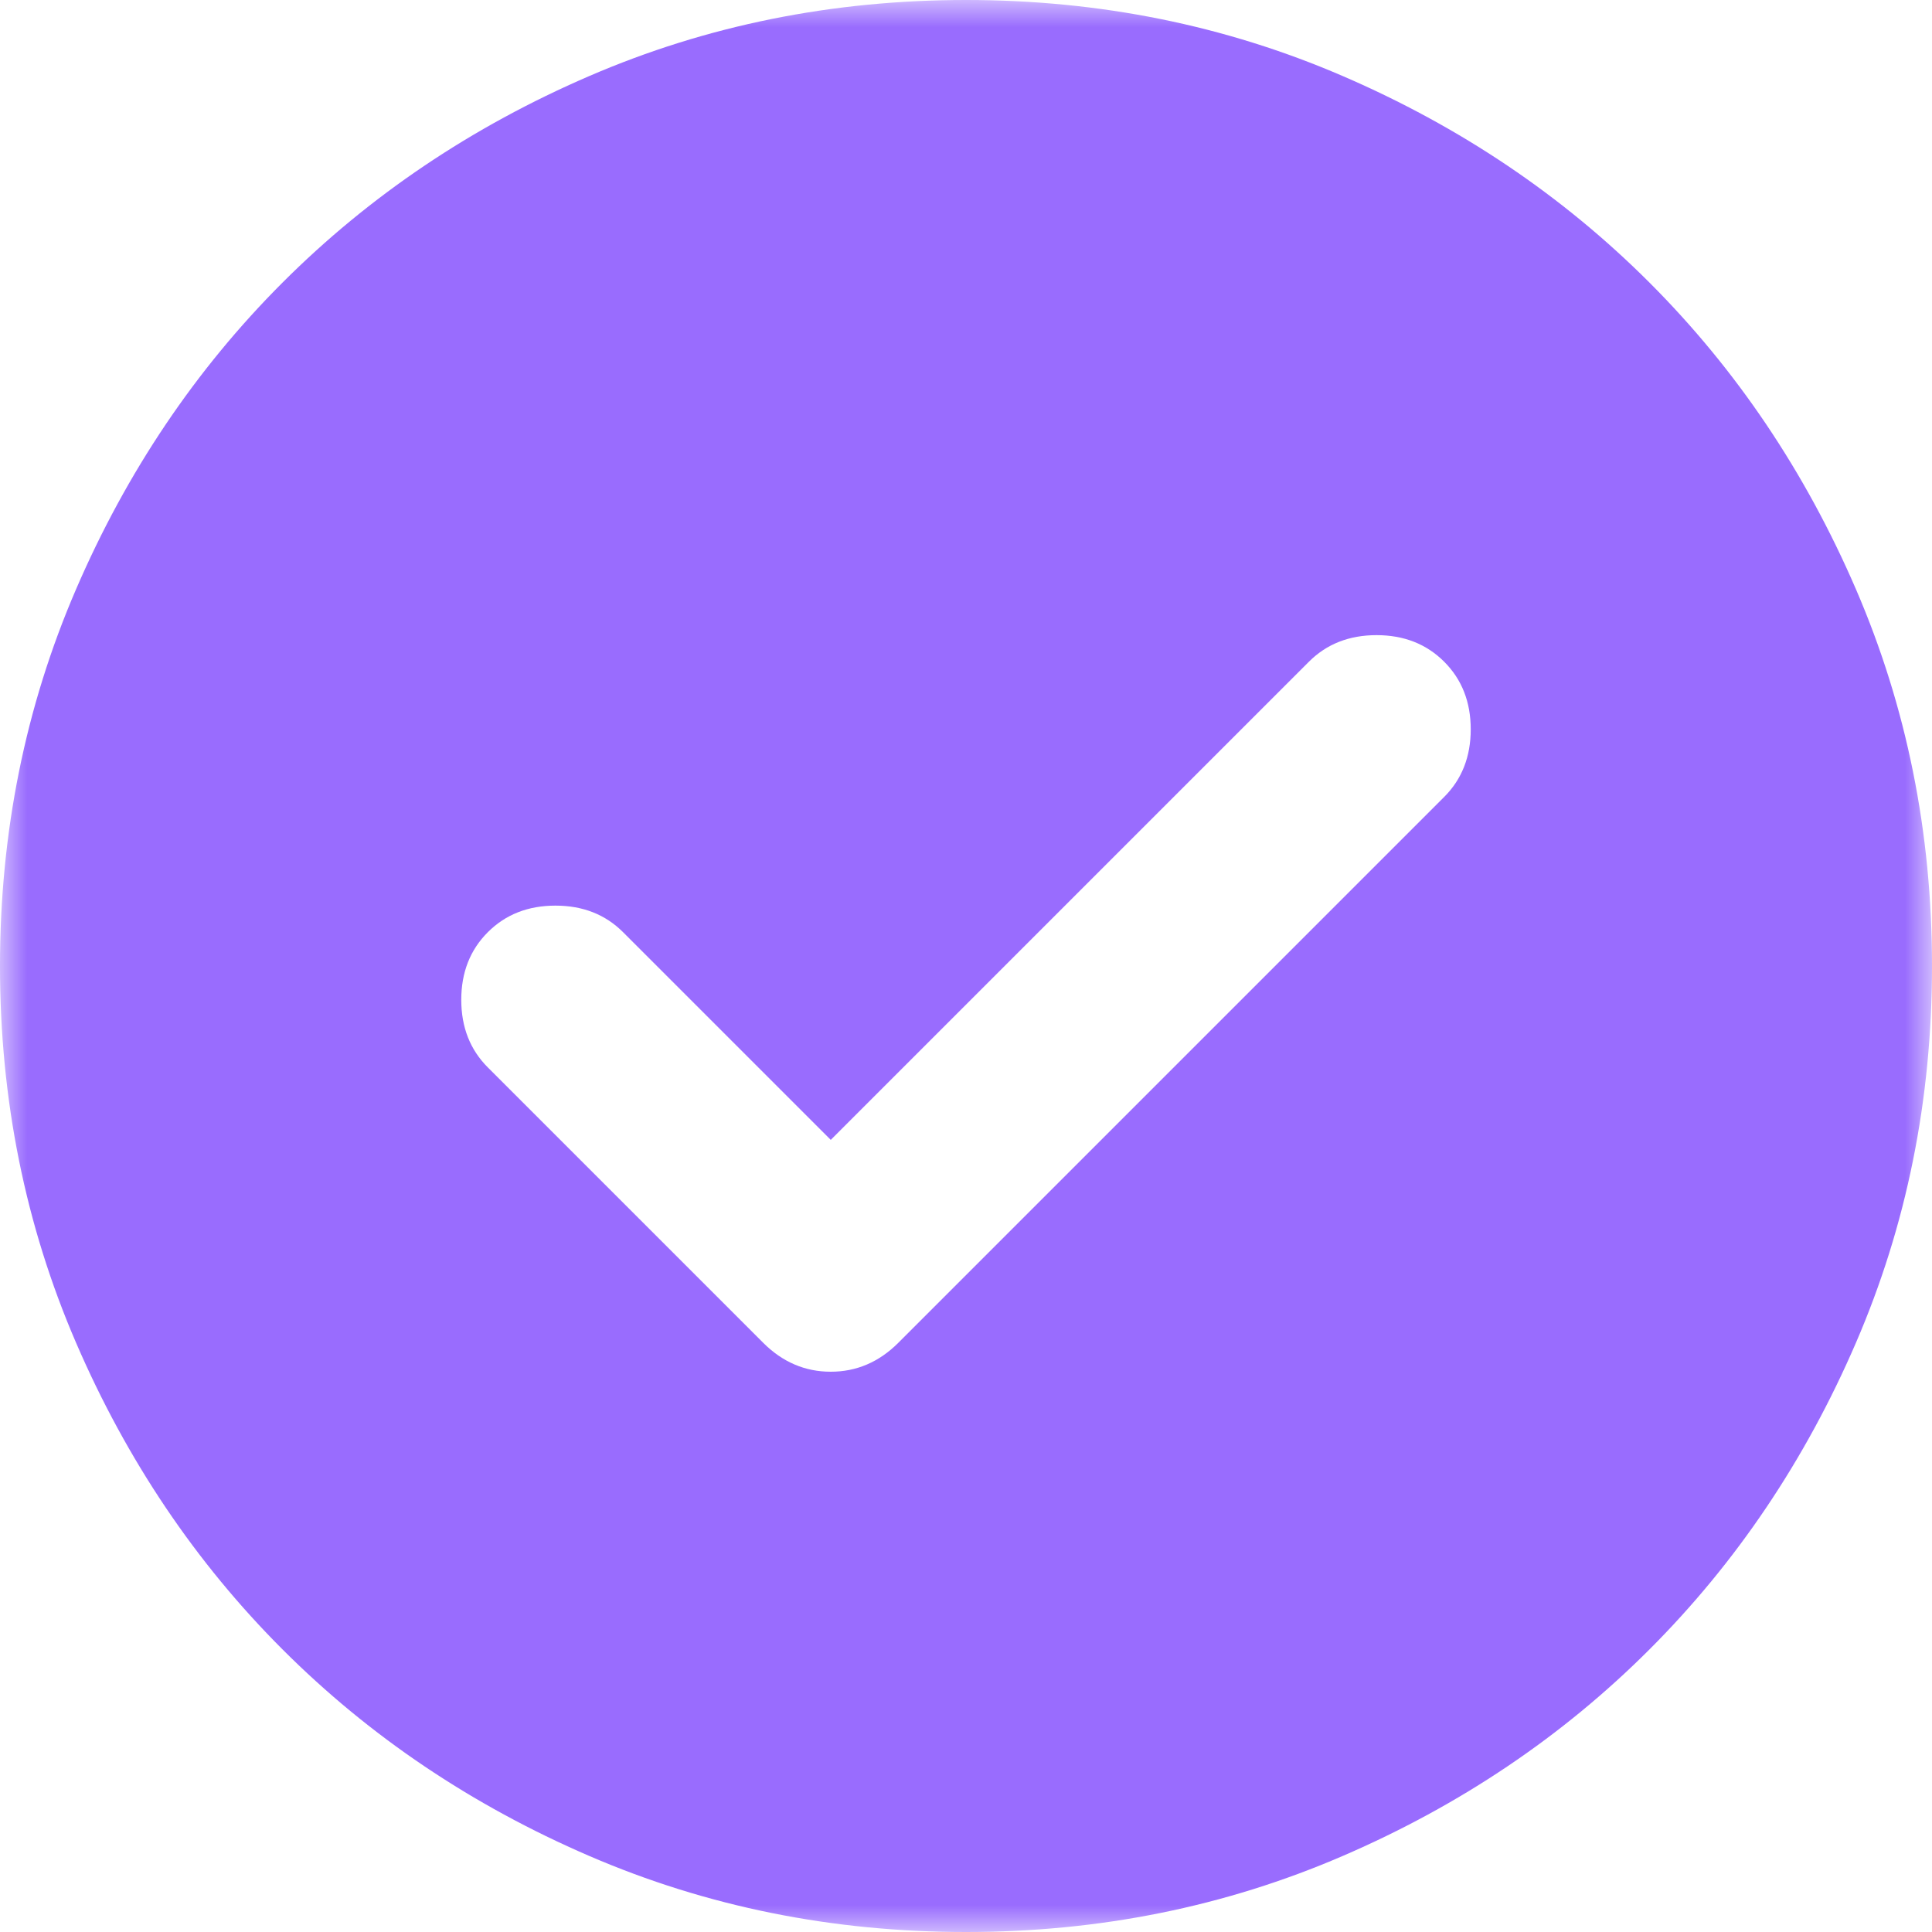 <svg width="36" height="36" viewBox="0 0 36 36" fill="none" xmlns="http://www.w3.org/2000/svg">
<mask id="mask0_7420_2128" style="mask-type:alpha" maskUnits="userSpaceOnUse" x="0" y="0" width="36" height="36">
<rect width="36" height="36" fill="#D9D9D9"/>
</mask>
<g mask="url(#mask0_7420_2128)">
<path d="M15.48 21.24L11.61 17.37C11.28 17.04 10.86 16.875 10.35 16.875C9.84 16.875 9.42 17.04 9.09 17.37C8.76 17.7 8.595 18.12 8.595 18.63C8.595 19.14 8.76 19.56 9.09 19.89L14.22 25.02C14.58 25.38 15 25.56 15.48 25.56C15.96 25.56 16.38 25.38 16.74 25.02L26.91 14.85C27.24 14.52 27.405 14.1 27.405 13.59C27.405 13.08 27.24 12.66 26.91 12.33C26.58 12 26.16 11.835 25.65 11.835C25.14 11.835 24.72 12 24.39 12.33L15.48 21.24ZM18 36C15.51 36 13.17 35.528 10.98 34.583C8.79 33.638 6.885 32.355 5.265 30.735C3.645 29.115 2.362 27.21 1.417 25.02C0.472 22.83 0 20.49 0 18C0 15.51 0.472 13.17 1.417 10.98C2.362 8.79 3.645 6.885 5.265 5.265C6.885 3.645 8.79 2.362 10.98 1.417C13.17 0.472 15.51 0 18 0C20.49 0 22.83 0.472 25.02 1.417C27.21 2.362 29.115 3.645 30.735 5.265C32.355 6.885 33.638 8.79 34.583 10.98C35.528 13.17 36 15.51 36 18C36 20.49 35.528 22.83 34.583 25.02C33.638 27.21 32.355 29.115 30.735 30.735C29.115 32.355 27.21 33.638 25.02 34.583C22.83 35.528 20.49 36 18 36Z" fill="#996CFE"/>
</g>
</svg>
